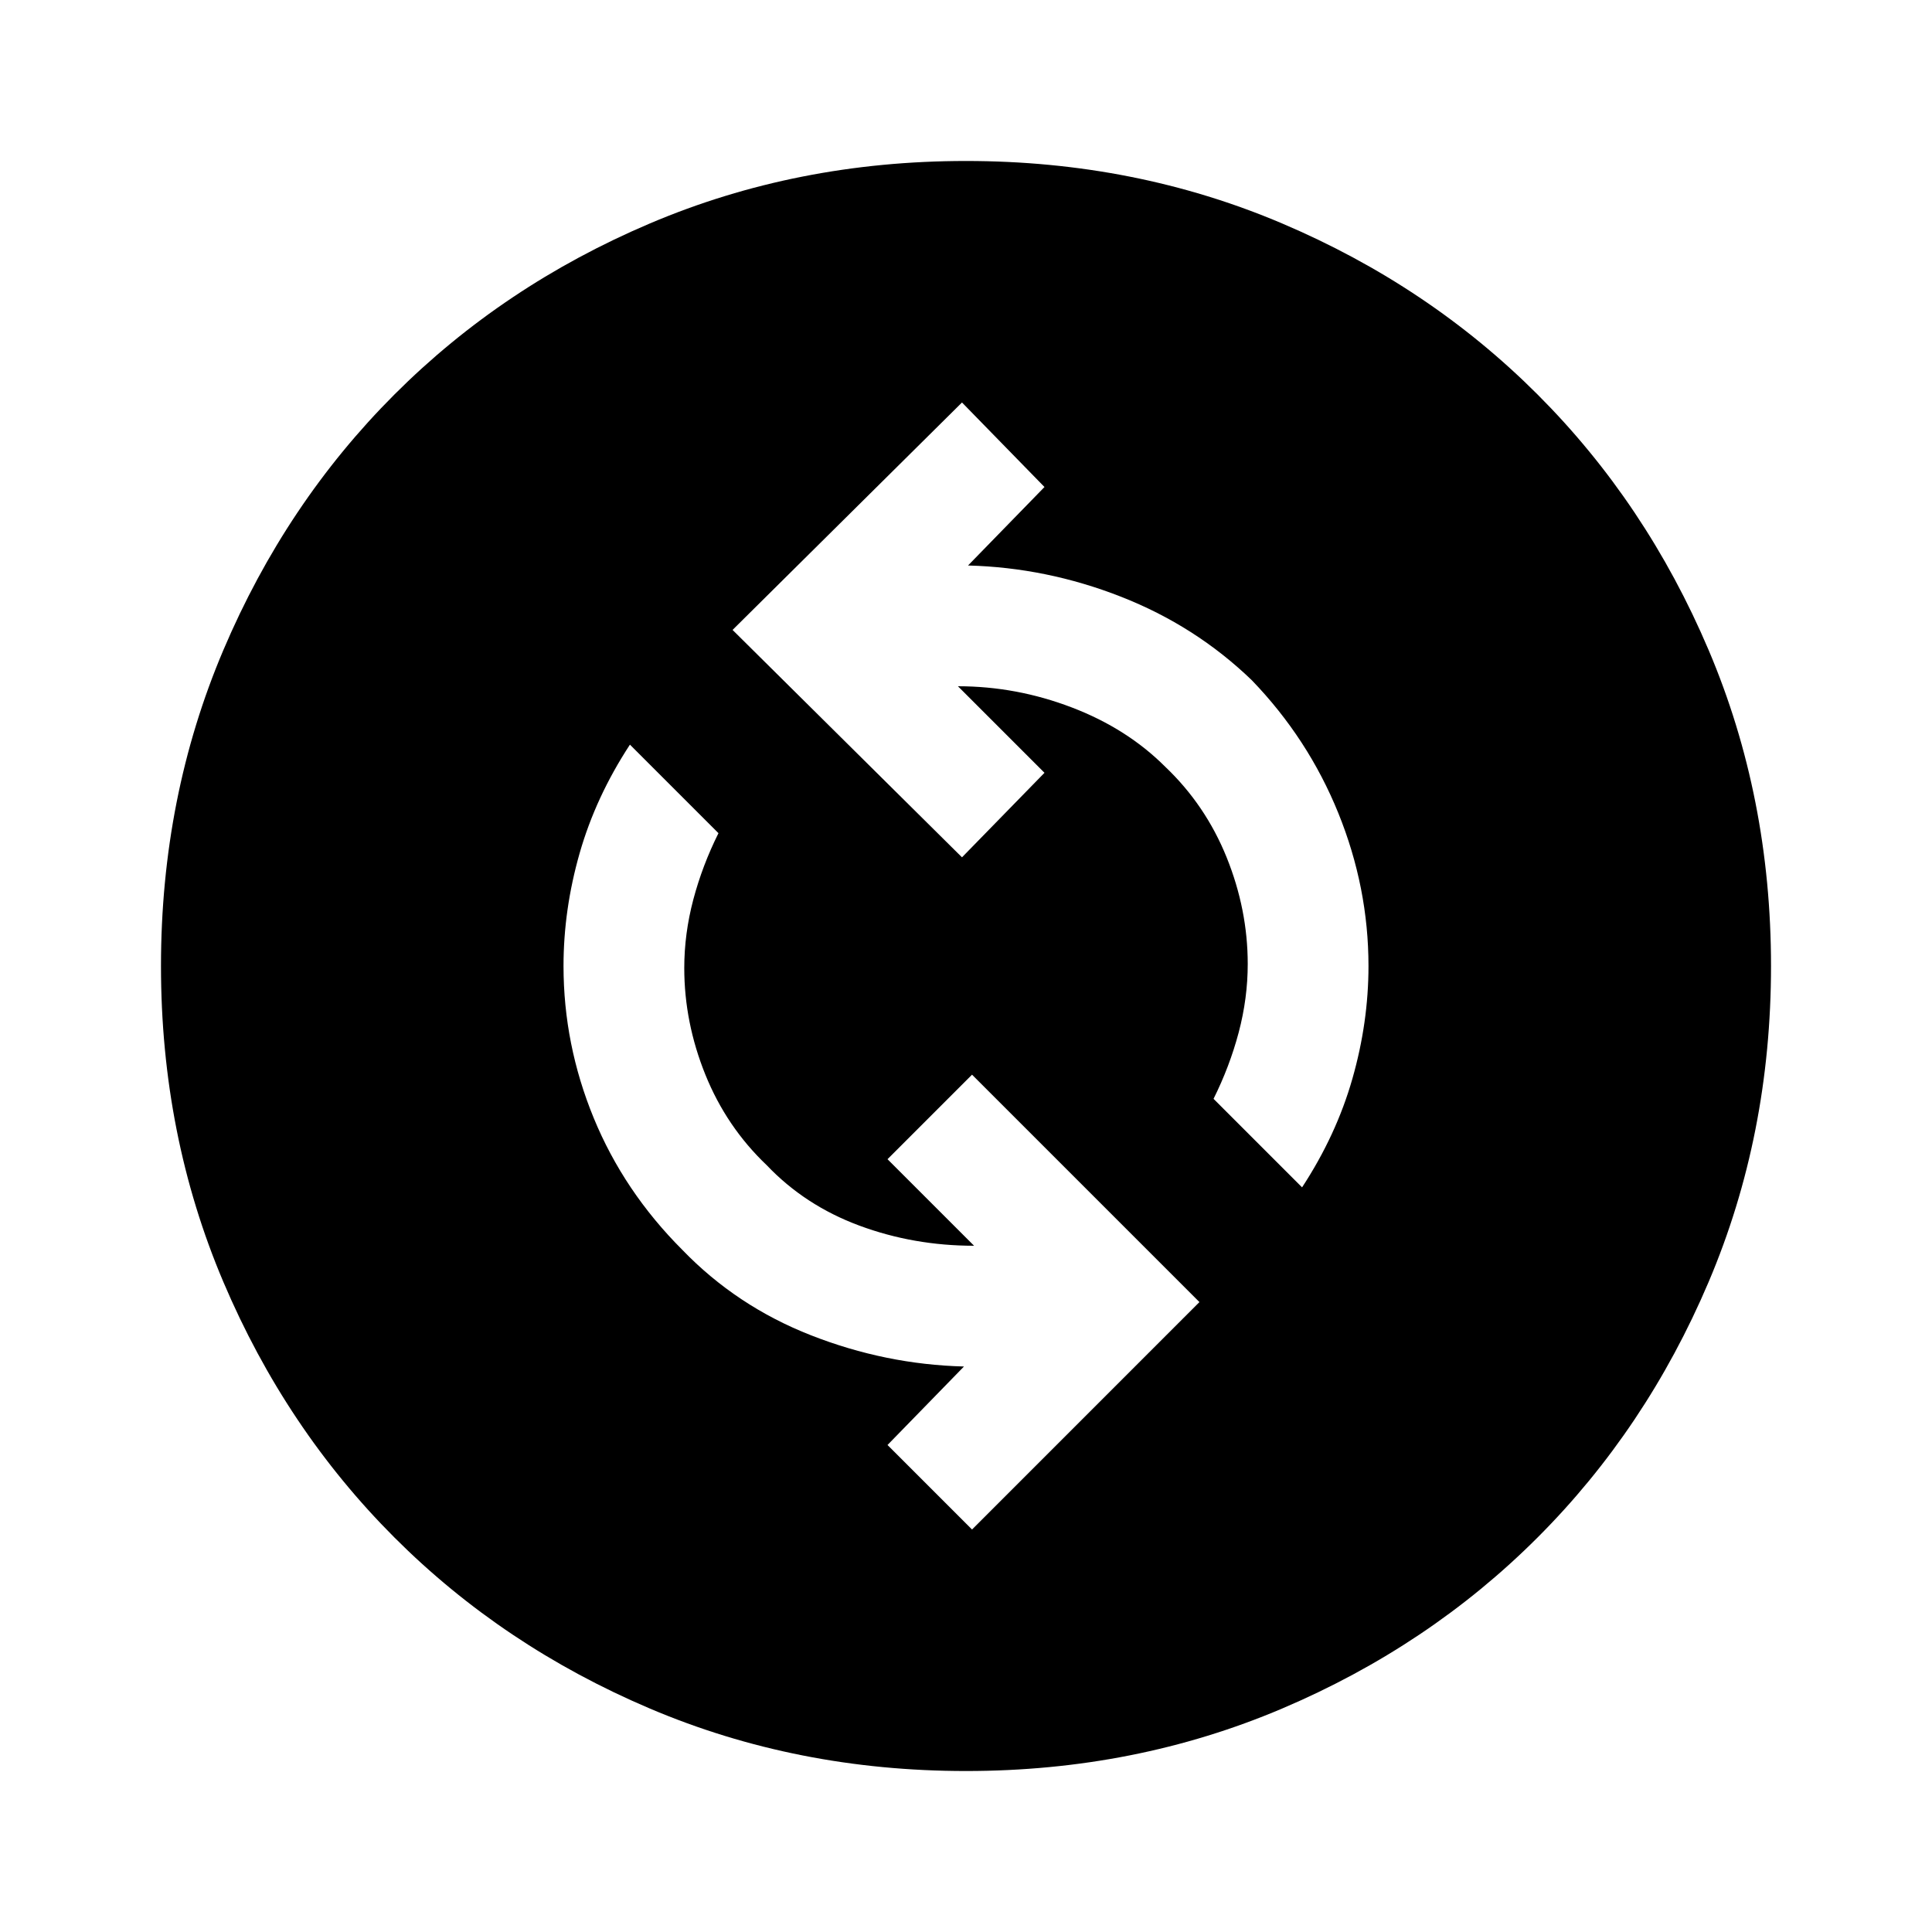 <svg xmlns="http://www.w3.org/2000/svg" height="40" width="40"><path d="M26.958 24.583Q27.667 23.5 28 22.333Q28.333 21.167 28.333 20Q28.333 18.375 27.708 16.833Q27.083 15.292 25.917 14.083Q24.75 12.958 23.208 12.354Q21.667 11.75 20.042 11.708L21.625 10.083L19.917 8.333L15.167 13.042L19.917 17.75L21.625 16L19.833 14.208Q21.042 14.208 22.188 14.646Q23.333 15.083 24.125 15.875Q24.958 16.667 25.396 17.75Q25.833 18.833 25.833 19.958Q25.833 20.667 25.646 21.375Q25.458 22.083 25.125 22.75ZM20.125 31.667 24.833 26.958 20.125 22.25 18.375 24 20.167 25.792Q18.917 25.792 17.792 25.375Q16.667 24.958 15.875 24.125Q15.042 23.333 14.604 22.25Q14.167 21.167 14.167 20.042Q14.167 19.333 14.354 18.625Q14.542 17.917 14.875 17.25L13.042 15.417Q12.333 16.5 12 17.667Q11.667 18.833 11.667 20Q11.667 21.625 12.292 23.146Q12.917 24.667 14.125 25.875Q15.25 27.042 16.792 27.646Q18.333 28.25 19.958 28.292L18.375 29.917ZM20 36.667Q16.5 36.667 13.458 35.375Q10.417 34.083 8.167 31.833Q5.917 29.583 4.625 26.542Q3.333 23.5 3.333 20Q3.333 16.5 4.625 13.458Q5.917 10.417 8.167 8.167Q10.417 5.917 13.458 4.625Q16.5 3.333 20 3.333Q23.5 3.333 26.542 4.625Q29.583 5.917 31.833 8.167Q34.083 10.417 35.375 13.458Q36.667 16.5 36.667 20Q36.667 23.5 35.375 26.542Q34.083 29.583 31.833 31.833Q29.583 34.083 26.542 35.375Q23.5 36.667 20 36.667Z"/></svg>